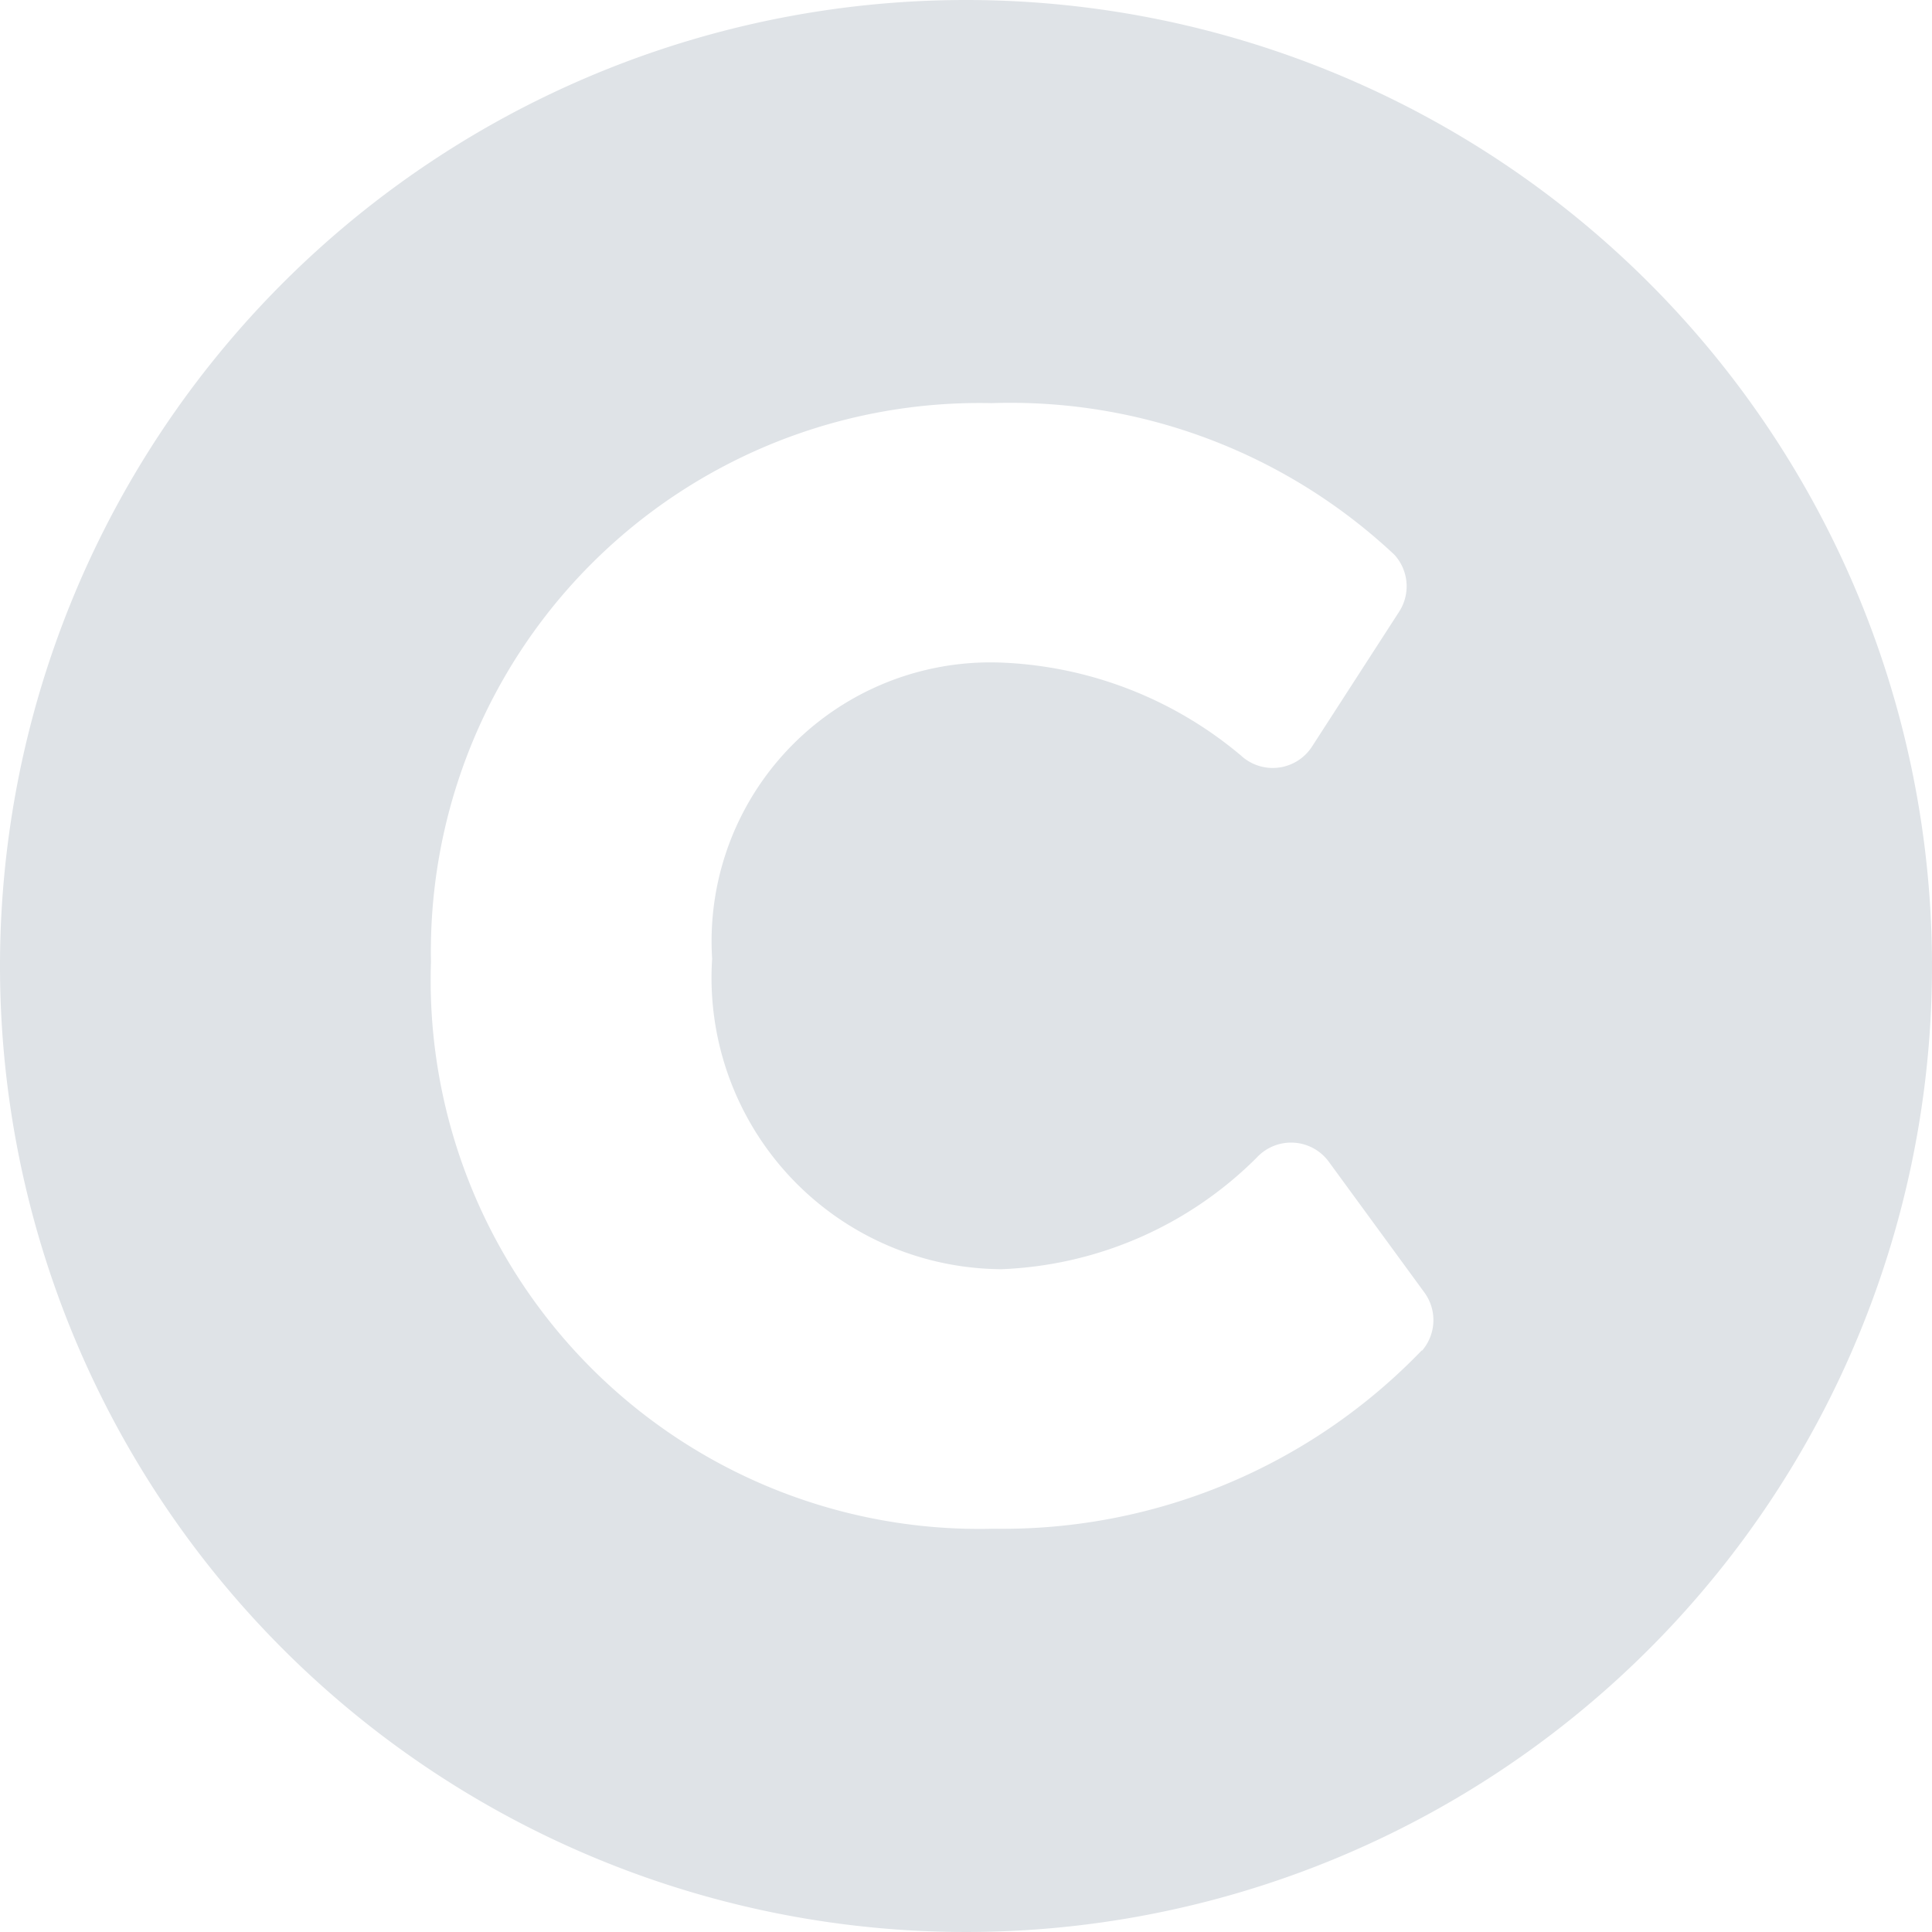 <svg xmlns="http://www.w3.org/2000/svg" width="15" height="15" viewBox="0 0 15 15"><path d="M8.063.563a7.5,7.5,0,1,0,7.5,7.5A7.5,7.5,0,0,0,8.063.563ZM11.6,11.049a4.515,4.515,0,0,1-3.322,1.383,4.26,4.26,0,0,1-4.369-4.4A4.259,4.259,0,0,1,8.261,3.693,4.355,4.355,0,0,1,11.389,4.87a.363.363,0,0,1,.037.442L10.749,6.36a.363.363,0,0,1-.551.069,3.077,3.077,0,0,0-1.871-.722,2.165,2.165,0,0,0-2.235,2.3,2.263,2.263,0,0,0,2.246,2.41,2.965,2.965,0,0,0,1.982-.866.363.363,0,0,1,.56.032l.742,1.015a.363.363,0,0,1-.017.45Z" transform="translate(-0.563 -0.563)" fill="#dfe3e7"/></svg>